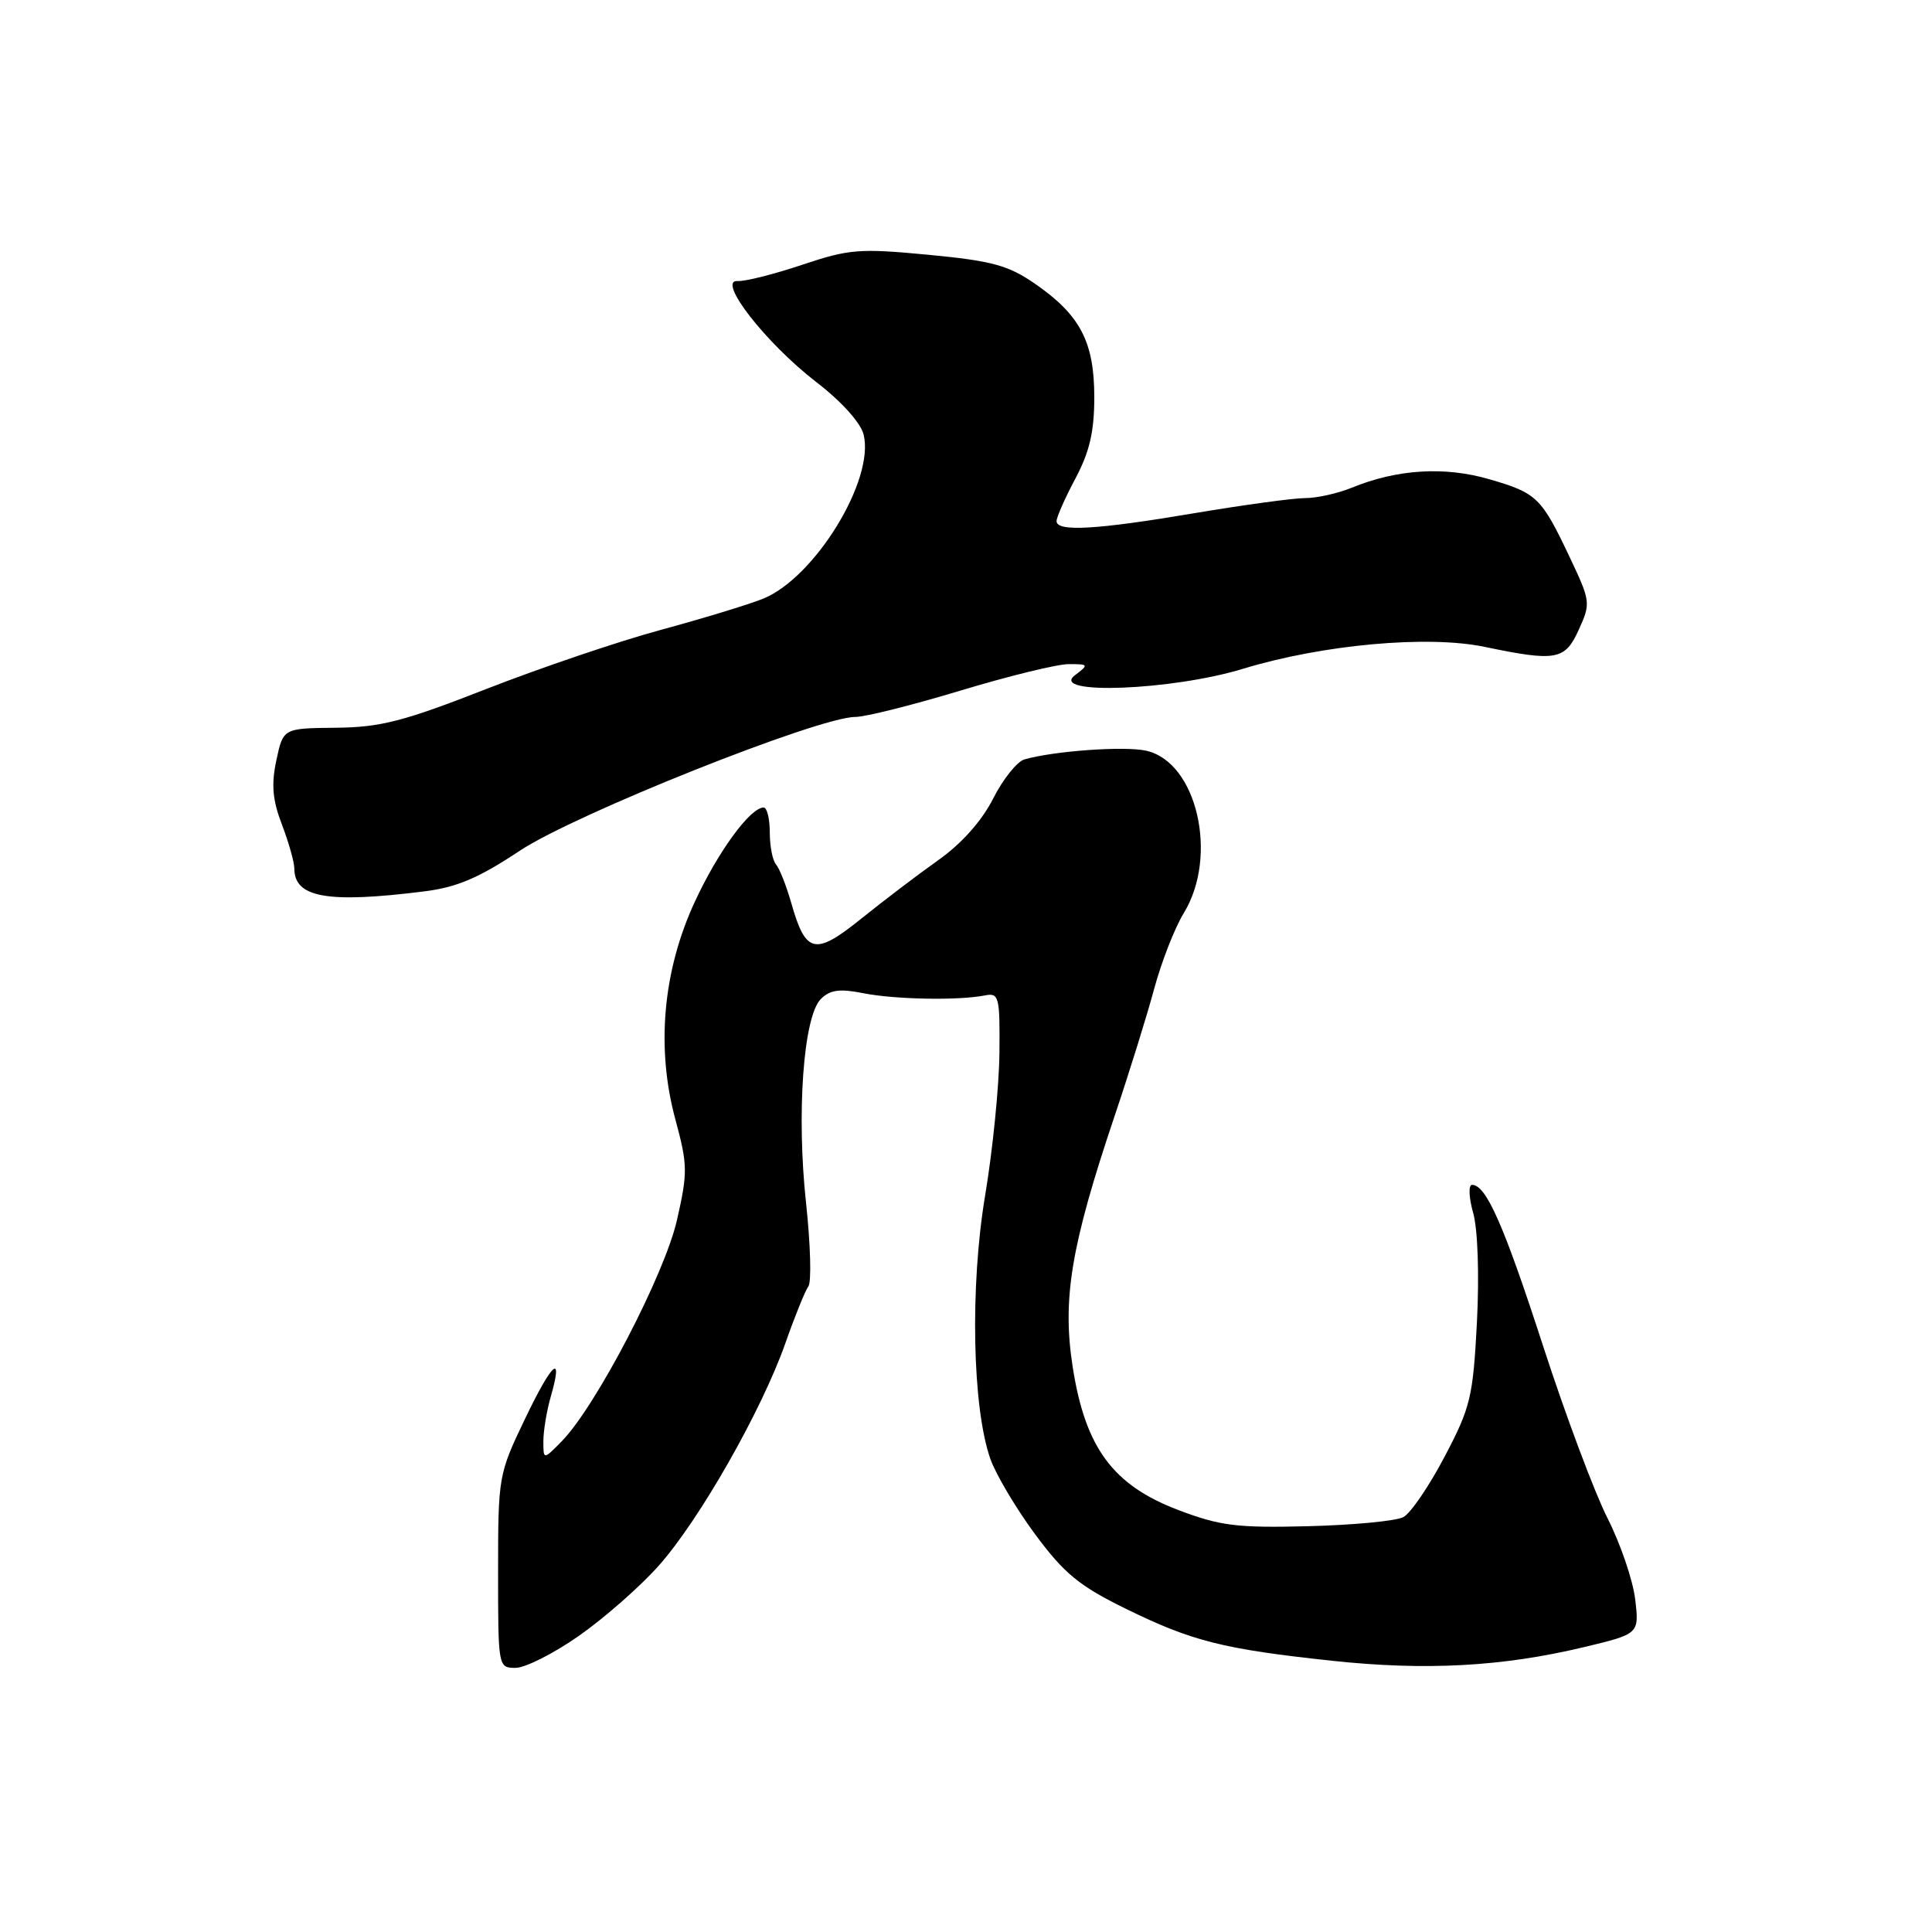 <?xml version="1.0" encoding="UTF-8" standalone="no"?>
<!DOCTYPE svg PUBLIC "-//W3C//DTD SVG 1.1//EN" "http://www.w3.org/Graphics/SVG/1.1/DTD/svg11.dtd" >
<svg xmlns="http://www.w3.org/2000/svg" xmlns:xlink="http://www.w3.org/1999/xlink" version="1.1" viewBox="0 0 256 256">
 <g >
 <path fill="currentColor"
d=" M 76.72 216.75 C 80.06 214.41 84.80 210.25 87.25 207.50 C 92.64 201.47 100.92 186.92 104.06 178.00 C 105.31 174.43 106.69 171.03 107.11 170.46 C 107.54 169.89 107.40 164.93 106.81 159.44 C 105.52 147.58 106.45 134.70 108.76 132.38 C 109.99 131.15 111.25 130.98 114.42 131.61 C 118.64 132.44 127.00 132.59 130.50 131.90 C 132.37 131.53 132.50 132.02 132.43 139.50 C 132.39 143.90 131.54 152.39 130.54 158.38 C 128.52 170.43 128.83 186.47 131.22 193.29 C 131.95 195.37 134.63 199.88 137.16 203.30 C 141.02 208.51 142.99 210.13 149.14 213.15 C 157.96 217.48 162.06 218.51 176.50 220.06 C 188.90 221.39 199.06 220.84 209.85 218.26 C 217.21 216.50 217.21 216.50 216.67 211.91 C 216.37 209.39 214.72 204.55 213.00 201.16 C 211.28 197.76 207.44 187.52 204.48 178.39 C 199.26 162.30 196.92 157.00 195.06 157.00 C 194.56 157.00 194.62 158.65 195.21 160.75 C 195.82 162.94 196.02 168.97 195.70 175.22 C 195.18 185.12 194.86 186.48 191.42 193.01 C 189.38 196.90 186.92 200.51 185.96 201.02 C 185.00 201.54 179.32 202.08 173.35 202.23 C 163.90 202.47 161.68 202.19 156.14 200.09 C 147.47 196.80 143.80 191.83 142.14 181.14 C 140.73 172.13 141.91 165.07 147.65 148.00 C 149.60 142.22 151.98 134.57 152.94 131.00 C 153.91 127.42 155.67 122.92 156.85 121.00 C 161.49 113.43 158.60 100.95 151.86 99.47 C 148.96 98.83 139.60 99.51 135.73 100.63 C 134.76 100.92 132.89 103.25 131.59 105.83 C 130.09 108.78 127.42 111.78 124.36 113.95 C 121.69 115.84 117.08 119.34 114.13 121.72 C 107.98 126.67 106.76 126.40 104.84 119.63 C 104.19 117.36 103.29 115.07 102.83 114.55 C 102.37 114.03 102.00 112.11 102.00 110.30 C 102.00 108.48 101.63 107.00 101.19 107.00 C 99.41 107.00 95.13 112.86 92.06 119.50 C 87.83 128.64 86.92 138.84 89.49 148.33 C 91.12 154.35 91.14 155.35 89.70 161.67 C 88.07 168.86 78.94 186.39 74.43 190.98 C 72.00 193.45 72.00 193.45 72.00 190.97 C 72.00 189.60 72.44 186.94 72.98 185.06 C 74.68 179.14 73.19 180.44 69.53 188.08 C 66.06 195.32 66.00 195.66 66.00 208.22 C 66.00 220.92 66.01 221.00 68.32 221.00 C 69.60 221.00 73.38 219.09 76.72 216.75 Z  M 56.16 118.12 C 60.53 117.58 63.42 116.35 68.87 112.73 C 76.15 107.89 108.46 95.00 113.32 95.00 C 114.66 95.00 120.94 93.42 127.29 91.50 C 133.64 89.58 140.09 88.00 141.61 88.00 C 144.26 88.00 144.30 88.06 142.44 89.47 C 138.94 92.12 155.26 91.50 164.70 88.62 C 175.23 85.41 189.18 84.14 196.70 85.71 C 206.23 87.69 207.37 87.48 209.21 83.41 C 210.79 79.93 210.75 79.66 208.03 73.91 C 204.25 65.91 203.66 65.33 197.34 63.50 C 191.42 61.78 185.15 62.16 179.13 64.62 C 177.27 65.38 174.49 66.00 172.94 66.00 C 171.40 66.00 164.82 66.90 158.32 67.99 C 145.32 70.19 140.00 70.50 140.00 69.05 C 140.00 68.53 141.12 65.99 142.50 63.40 C 144.38 59.86 145.00 57.19 145.00 52.60 C 144.99 45.30 143.14 41.75 137.16 37.61 C 133.60 35.15 131.49 34.57 123.02 33.76 C 113.87 32.89 112.52 33.00 106.28 35.09 C 102.55 36.34 98.70 37.31 97.73 37.24 C 94.92 37.05 101.46 45.45 108.13 50.60 C 111.48 53.17 114.04 56.01 114.43 57.57 C 115.94 63.58 107.94 76.61 101.07 79.35 C 99.11 80.13 93.00 81.99 87.50 83.48 C 82.00 84.97 71.65 88.48 64.50 91.27 C 53.47 95.59 50.44 96.37 44.51 96.43 C 37.52 96.50 37.52 96.50 36.62 100.74 C 35.93 103.97 36.11 106.00 37.36 109.27 C 38.26 111.63 39.00 114.25 39.00 115.08 C 39.00 118.94 43.39 119.72 56.16 118.12 Z "/>
</g>
</svg>